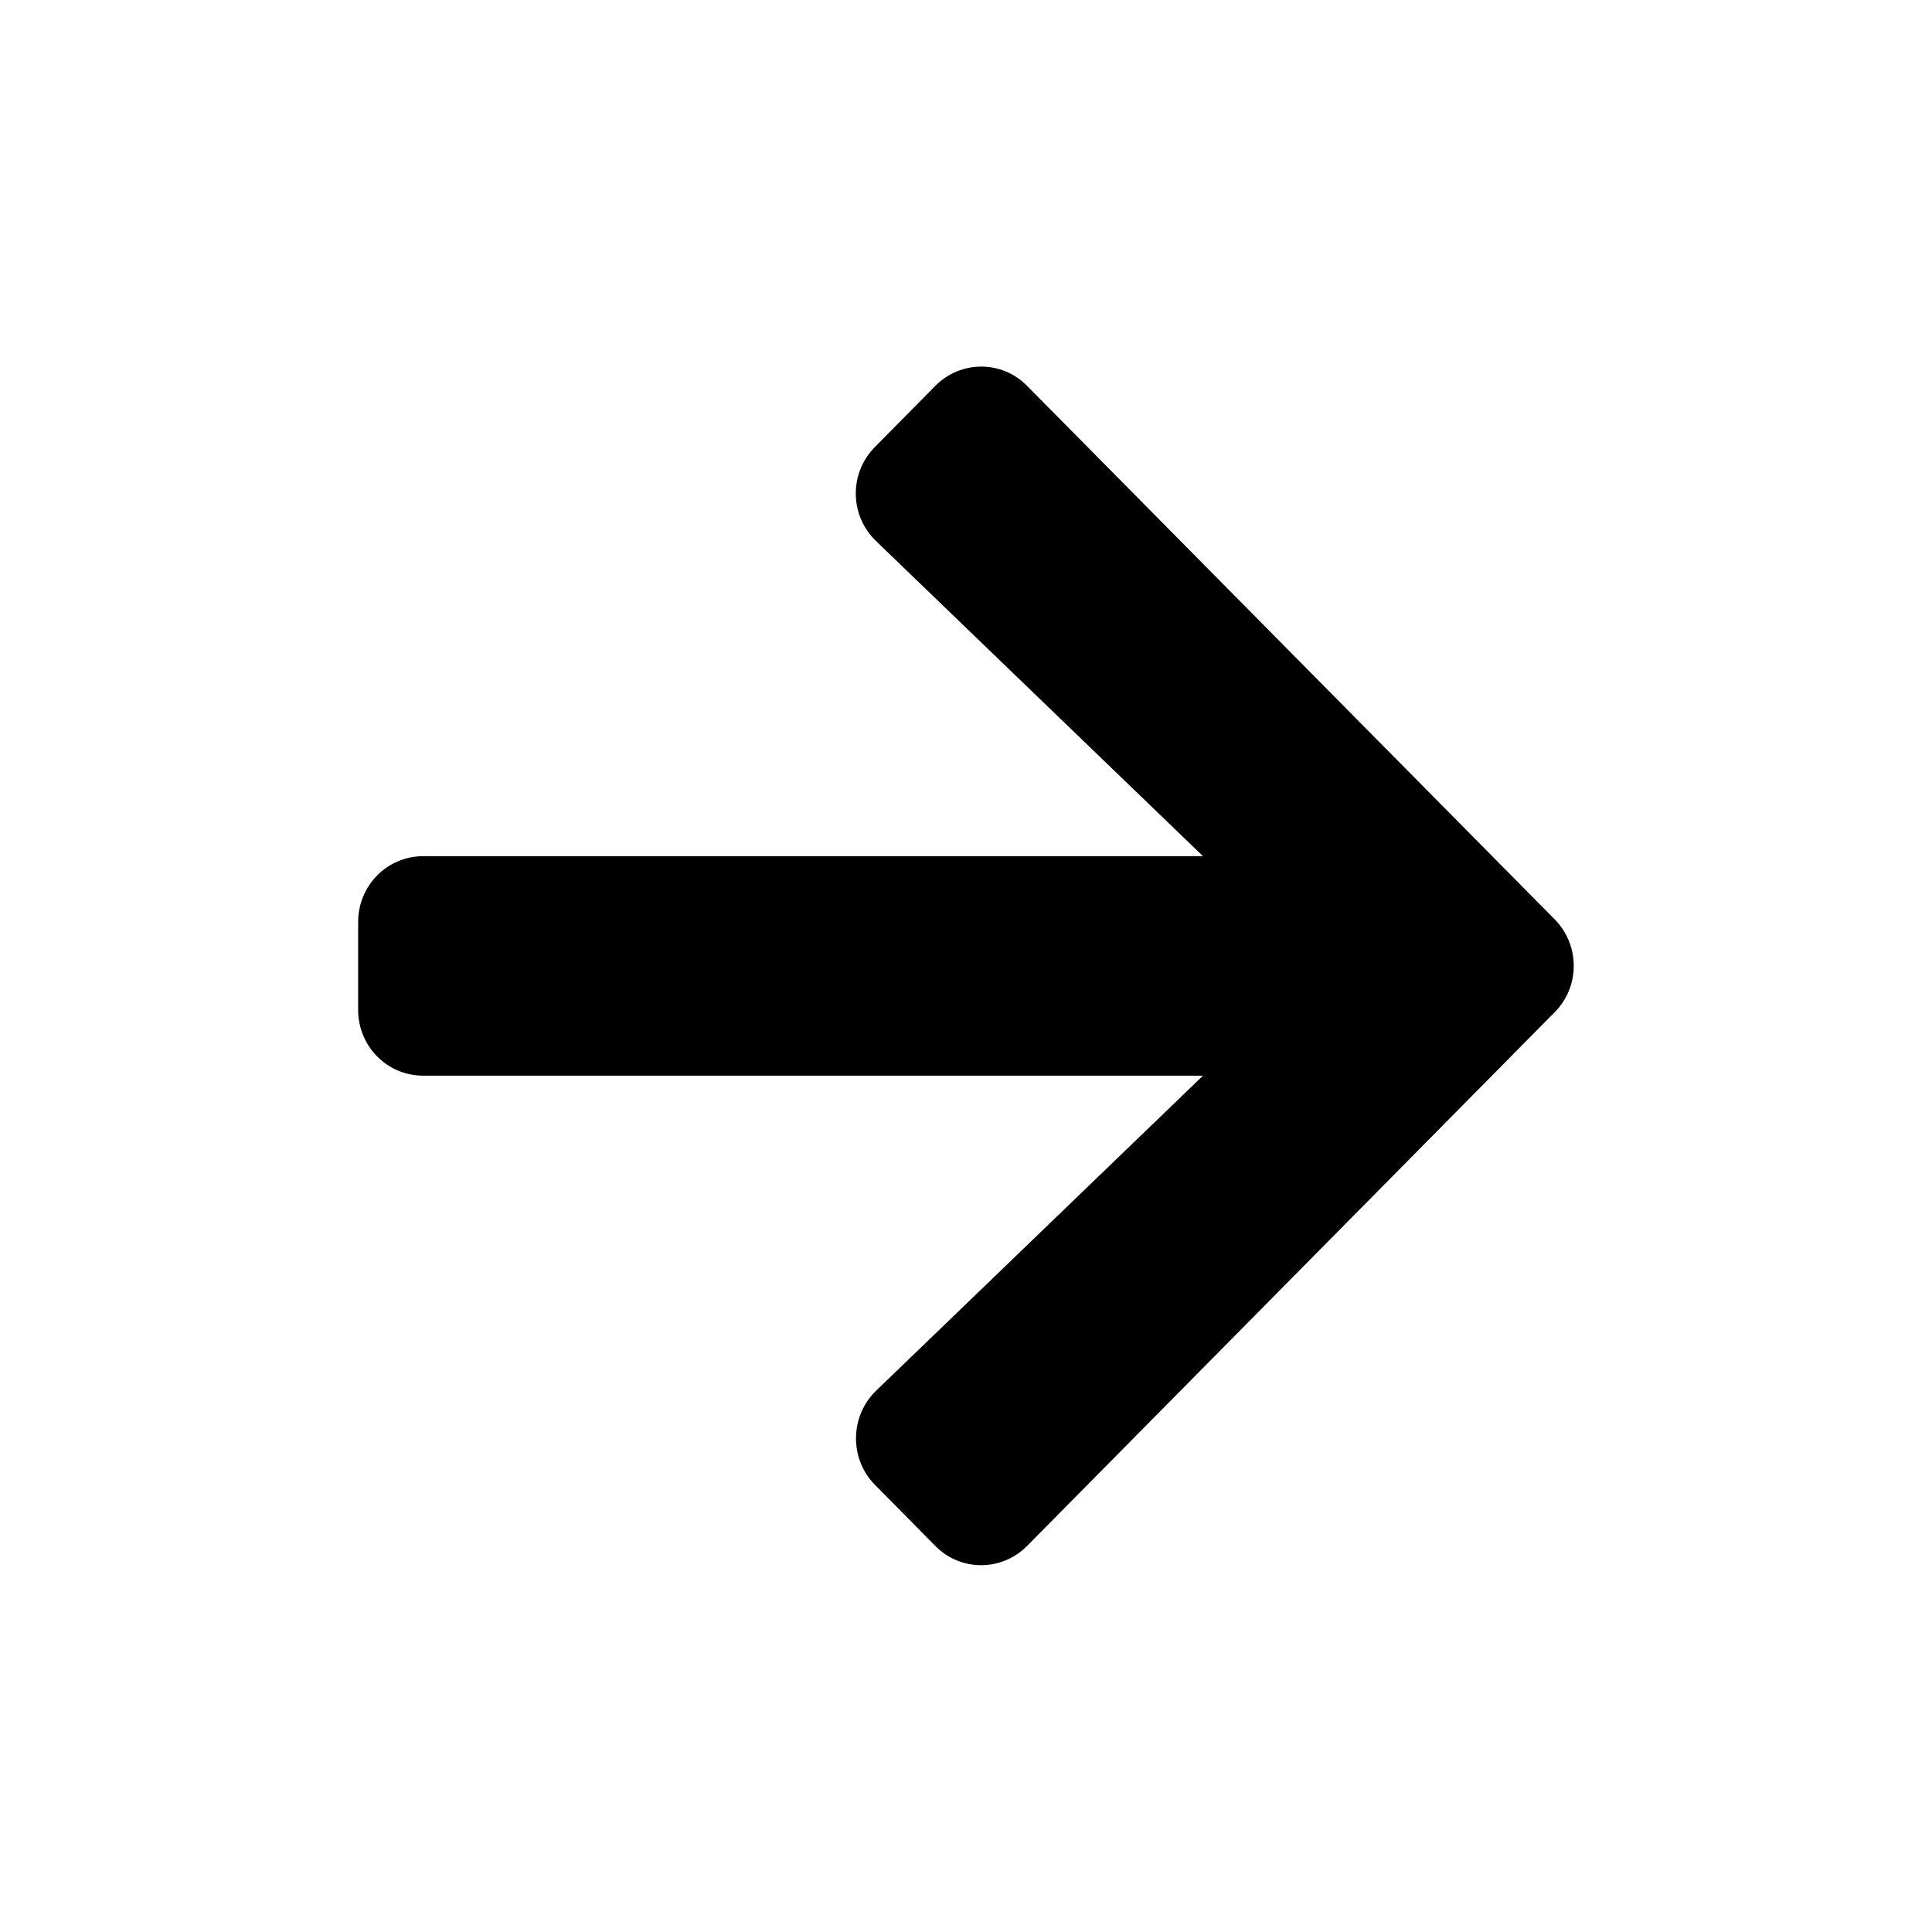 <?xml version="1.0" encoding="UTF-8" standalone="no"?>
<svg
   xmlns:dc="http://purl.org/dc/elements/1.1/"
   xmlns:cc="http://creativecommons.org/ns#"
   xmlns:rdf="http://www.w3.org/1999/02/22-rdf-syntax-ns#"
   xmlns:svg="http://www.w3.org/2000/svg"
   xmlns="http://www.w3.org/2000/svg"
   xmlns:sodipodi="http://sodipodi.sourceforge.net/DTD/sodipodi-0.dtd"
   xmlns:inkscape="http://www.inkscape.org/namespaces/inkscape"
   width="128"
   height="128"
   viewBox="0 0 128 128"
   version="1.1"
   id="svg2"
   inkscape:version="0.91 r13725"
   sodipodi:docname="arrow.svg">
  <defs
     id="defs14" />
  <sodipodi:namedview
     pagecolor="#ffffff"
     bordercolor="#666666"
     borderopacity="1"
     objecttolerance="10"
     gridtolerance="10"
     guidetolerance="10"
     inkscape:pageopacity="0"
     inkscape:pageshadow="2"
     inkscape:window-width="1082"
     inkscape:window-height="643"
     id="namedview12"
     showgrid="false"
     inkscape:zoom="1"
     inkscape:cx="48.599437"
     inkscape:cy="72.207761"
     inkscape:window-x="790"
     inkscape:window-y="34"
     inkscape:window-maximized="0"
     inkscape:current-layer="svg2" />
  <!-- Generator: Sketch 52 (66869) - http://www.bohemiancoding.com/sketch -->
  <title
     id="title4">Path Copy 2</title>
  <desc
     id="desc6">Created with Sketch.</desc>
  <g
     id="Onepanel-for-provider"
     style="fill:#000000;fill-rule:evenodd;stroke:none;stroke-width:1"
     transform="matrix(3.215,0,0,3.215,23.728,24.291)">
    <g
       id="ONEPANEL-spaces-autocleaning-Copy"
       transform="translate(-1808,-432)"
       style="fill:#000000">
      <g
         id="Group-9-Copy-3"
         transform="translate(1261,420)"
         style="fill:#000000">
        <path
           d="m 557.651,13.654 1.241,-1.256 c 0.526,-0.532 1.375,-0.532 1.895,0 l 10.869,10.99 c 0.526,0.532 0.526,1.391 0,1.917 l -10.869,10.995 c -0.526,0.532 -1.375,0.532 -1.895,0 l -1.241,-1.256 c -0.531,-0.537 -0.52,-1.414 0.022,-1.94 l 6.737,-6.493 -16.068,0 C 547.598,26.612 547,26.007 547,25.255 l 0,-1.81 c 0,-0.752 0.598,-1.357 1.342,-1.357 l 16.068,0 -6.737,-6.493 c -0.548,-0.526 -0.559,-1.403 -0.022,-1.94 z"
           id="Path-Copy-2"
           style="fill:#000000"
           inkscape:connector-curvature="0" />
      </g>
    </g>
  </g>
</svg>
